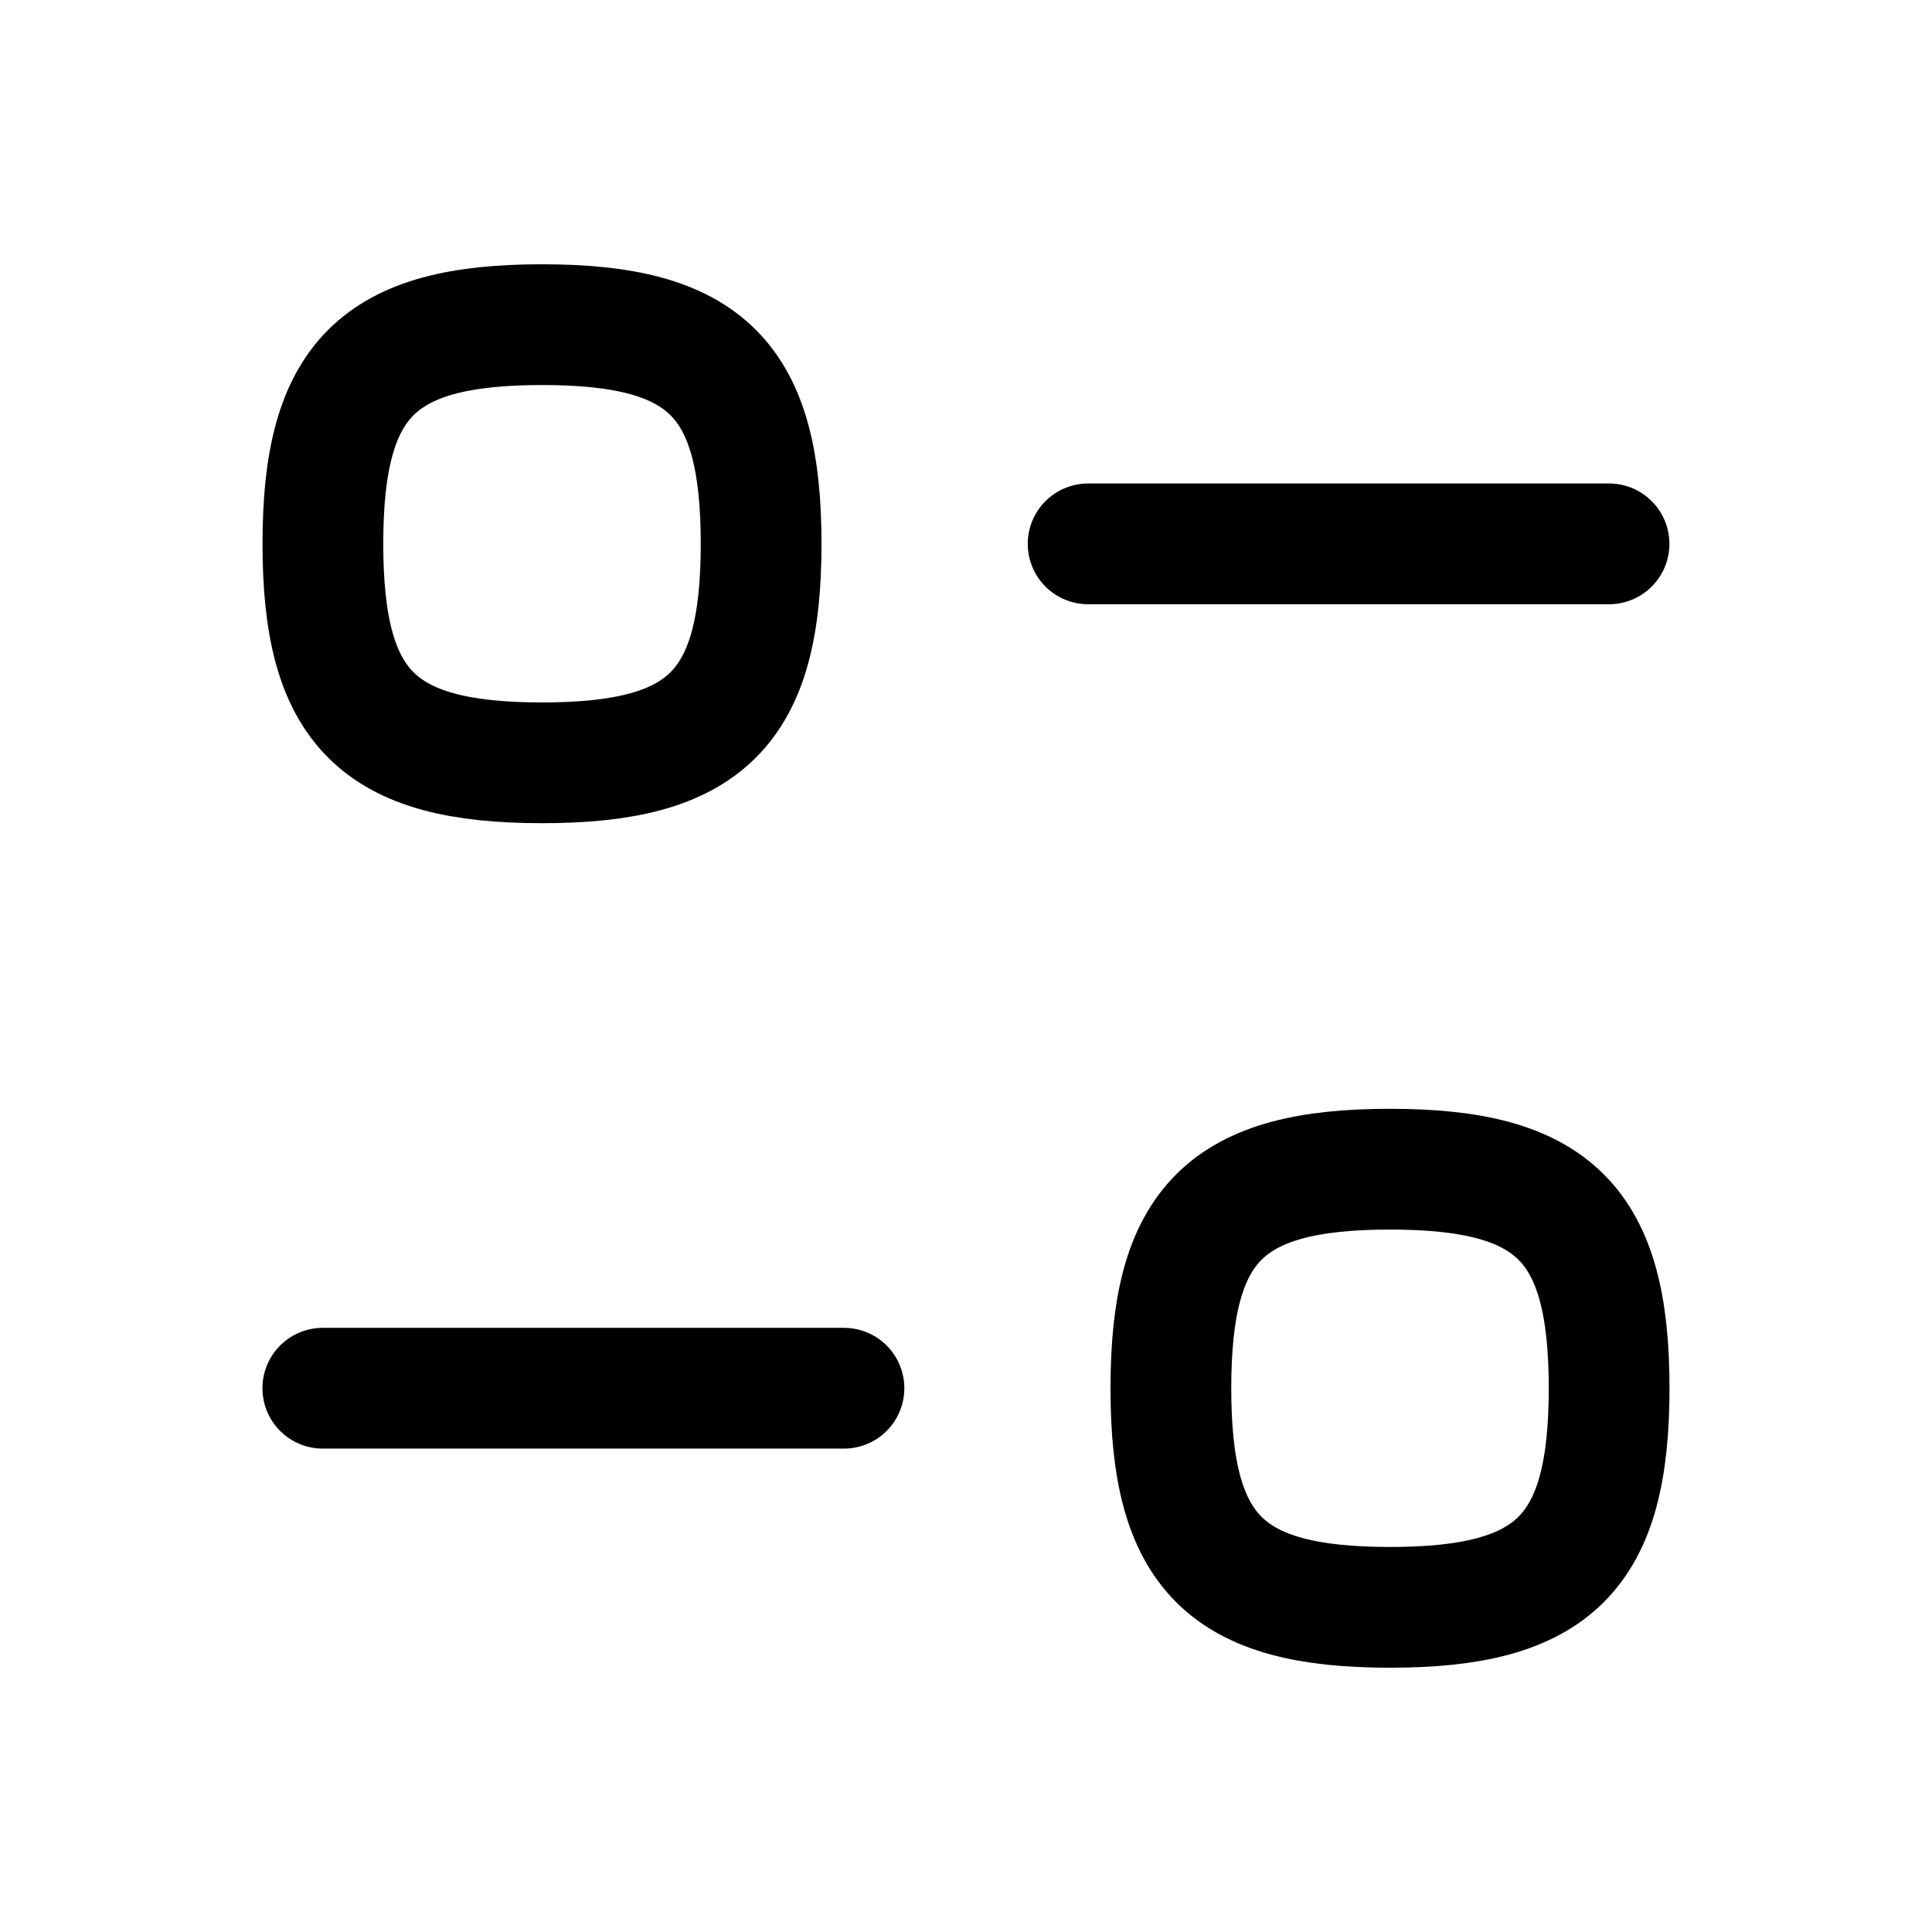 <svg width="24" height="24" fill="none" xmlns="http://www.w3.org/2000/svg"><g stroke="#000" stroke-width="1.5" stroke-linecap="round" stroke-linejoin="round"><path d="M10.484 17.245H4.01"/><path clip-rule="evenodd" d="M14.545 17.246c0 2.041.681 2.721 2.722 2.721 2.04 0 2.722-.68 2.722-2.721 0-2.042-.681-2.722-2.722-2.722-2.04 0-2.722.68-2.722 2.722z"/><path d="M13.517 6.756h6.471"/><path clip-rule="evenodd" d="M9.455 6.755c0-2.041-.68-2.722-2.721-2.722-2.042 0-2.723.68-2.723 2.722 0 2.041.68 2.721 2.723 2.721 2.04 0 2.721-.68 2.721-2.721z"/></g></svg>
